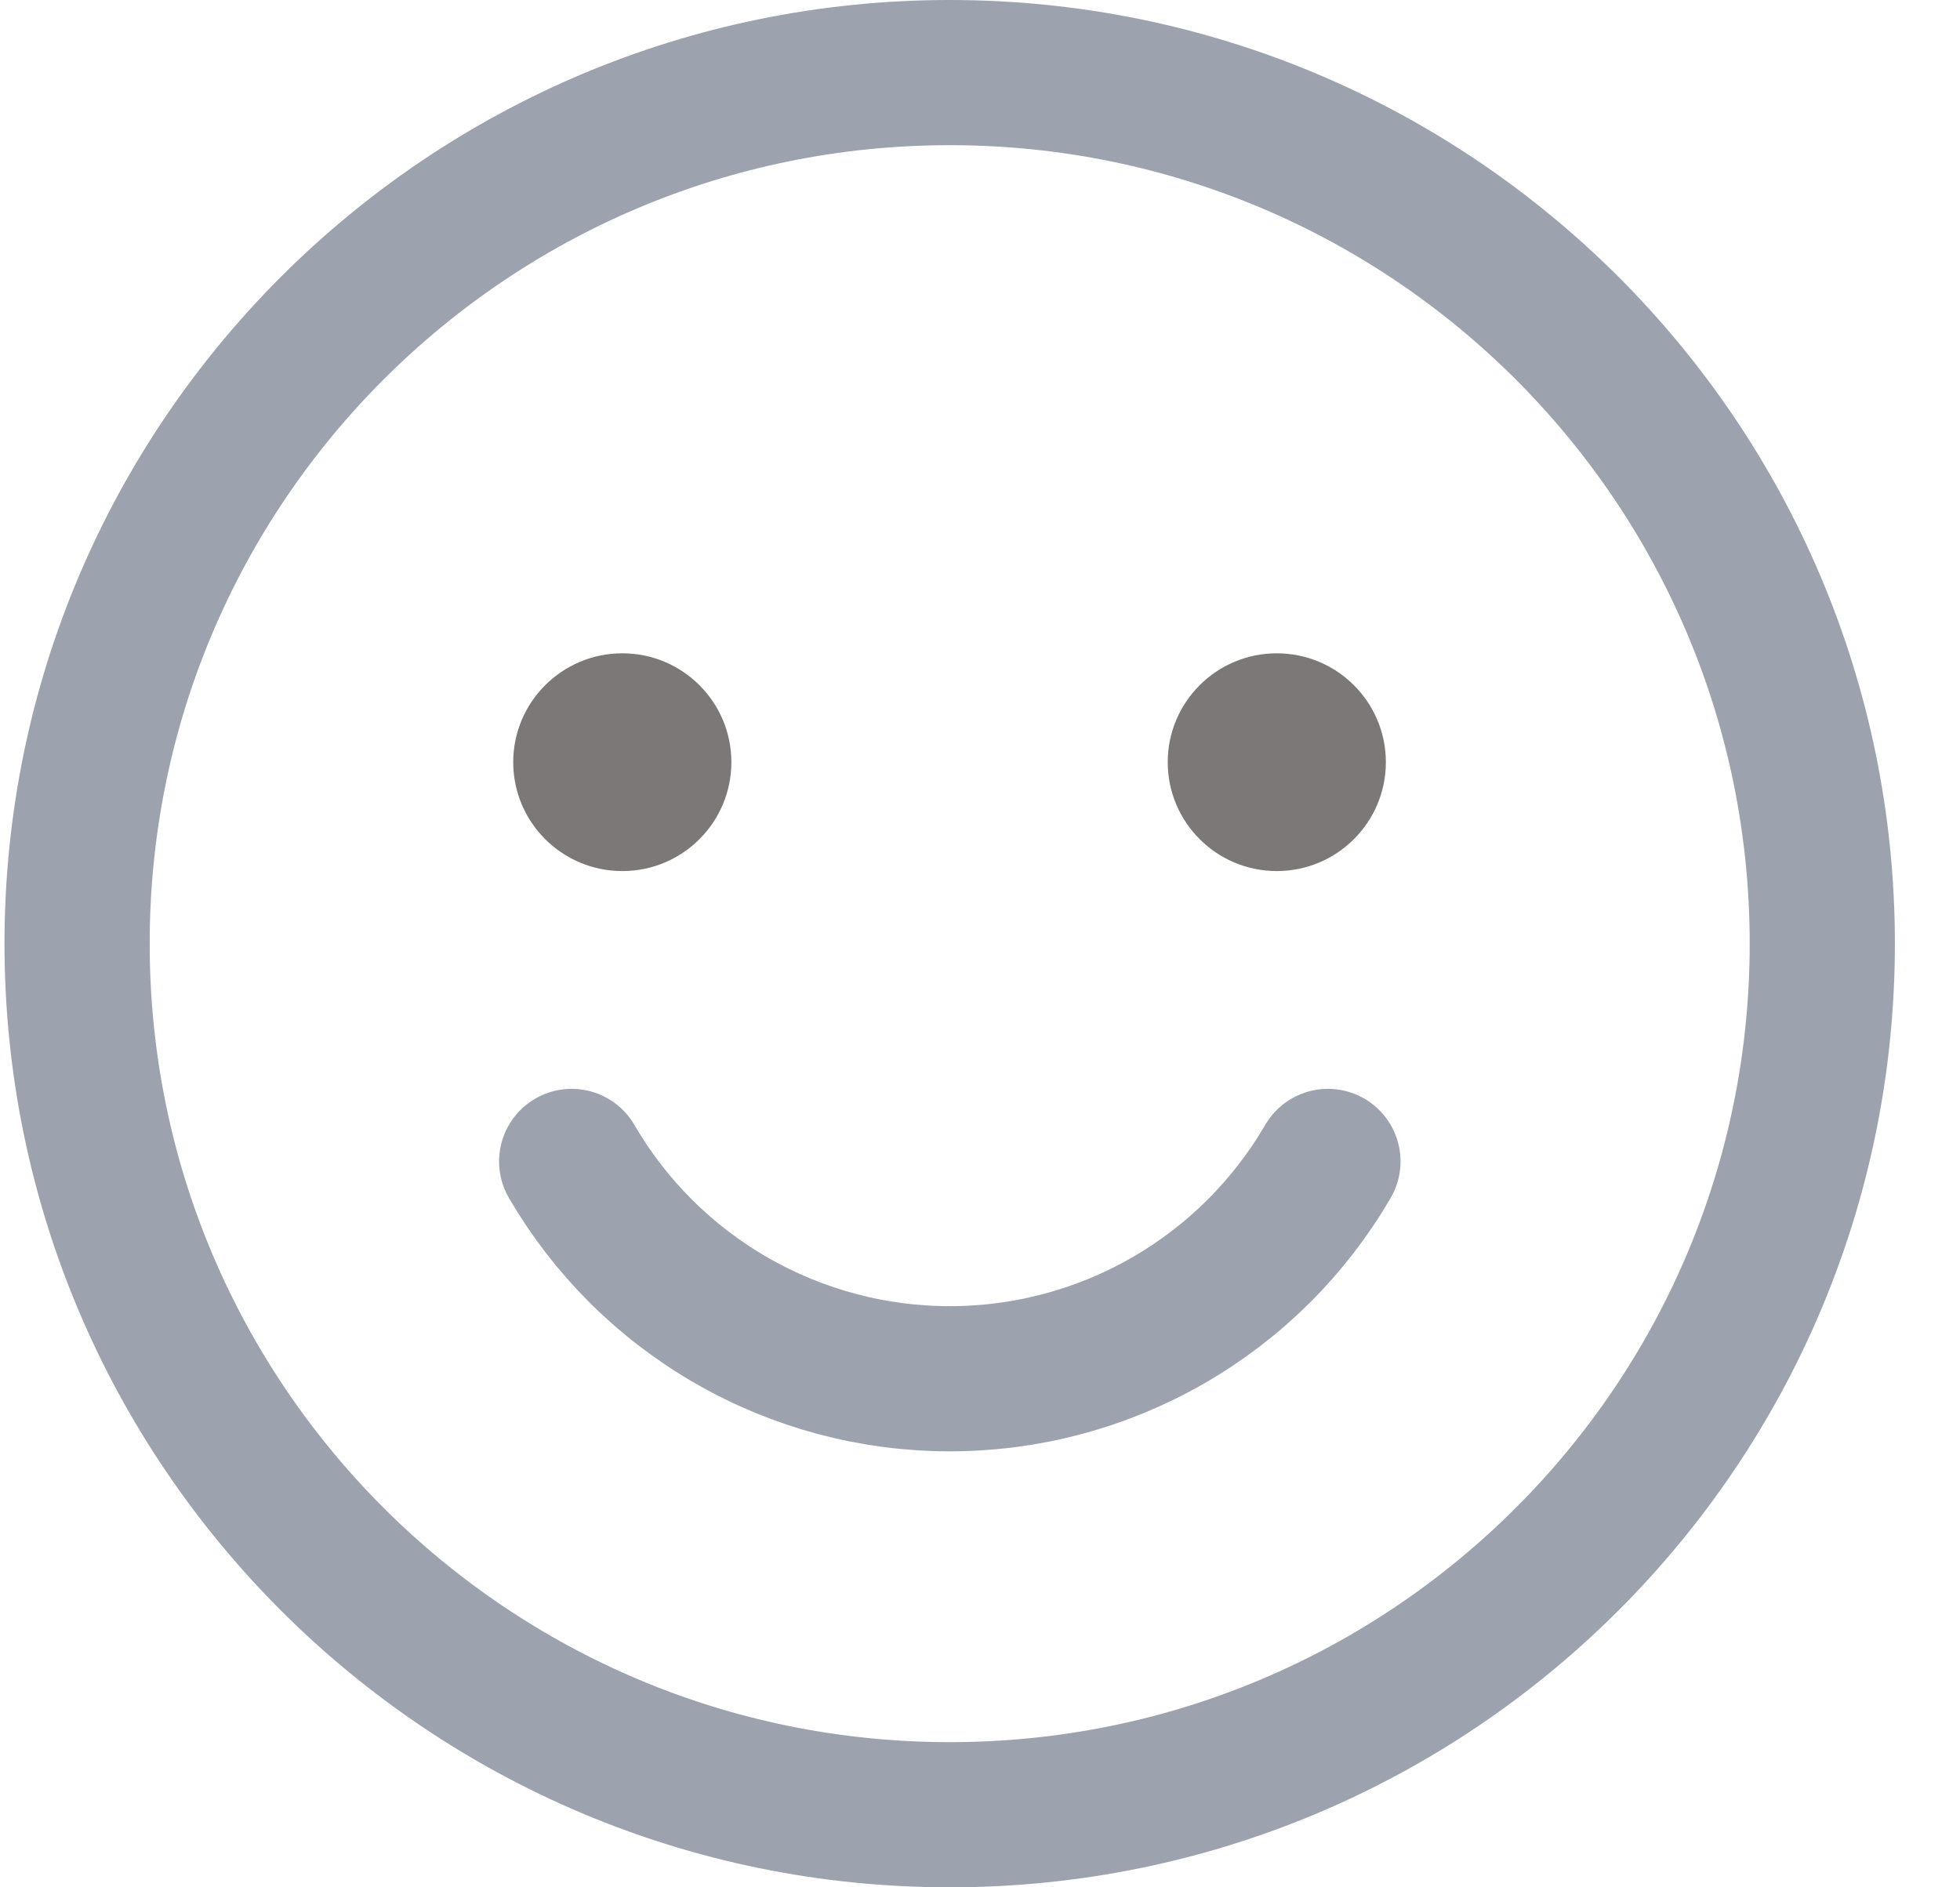 <svg width="27" height="26" viewBox="0 0 27 26" fill="none" xmlns="http://www.w3.org/2000/svg">
<path d="M13.083 25C19.721 25 25.103 19.627 25.103 13C25.103 6.373 19.721 1 13.083 1C6.444 1 1.062 6.373 1.062 13C1.062 19.627 6.444 25 13.083 25Z" stroke="#9CA3AF" stroke-width="2" stroke-linecap="round" stroke-linejoin="round"/>
<path d="M8.573 12C9.403 12 10.075 11.328 10.075 10.5C10.075 9.672 9.403 9 8.573 9C7.743 9 7.07 9.672 7.07 10.5C7.07 11.328 7.743 12 8.573 12Z" fill="#7C7878"/>
<path d="M17.588 12C18.418 12 19.091 11.328 19.091 10.5C19.091 9.672 18.418 9 17.588 9C16.759 9 16.086 9.672 16.086 10.5C16.086 11.328 16.759 12 17.588 12Z" fill="#7C7878"/>
<path d="M18.293 16C17.763 16.911 17.003 17.667 16.089 18.192C15.175 18.718 14.139 18.994 13.084 18.994C12.029 18.994 10.993 18.718 10.079 18.192C9.164 17.667 8.405 16.911 7.875 16" stroke="#9CA3AF" stroke-width="2" stroke-linecap="round" stroke-linejoin="round"/>
</svg>

